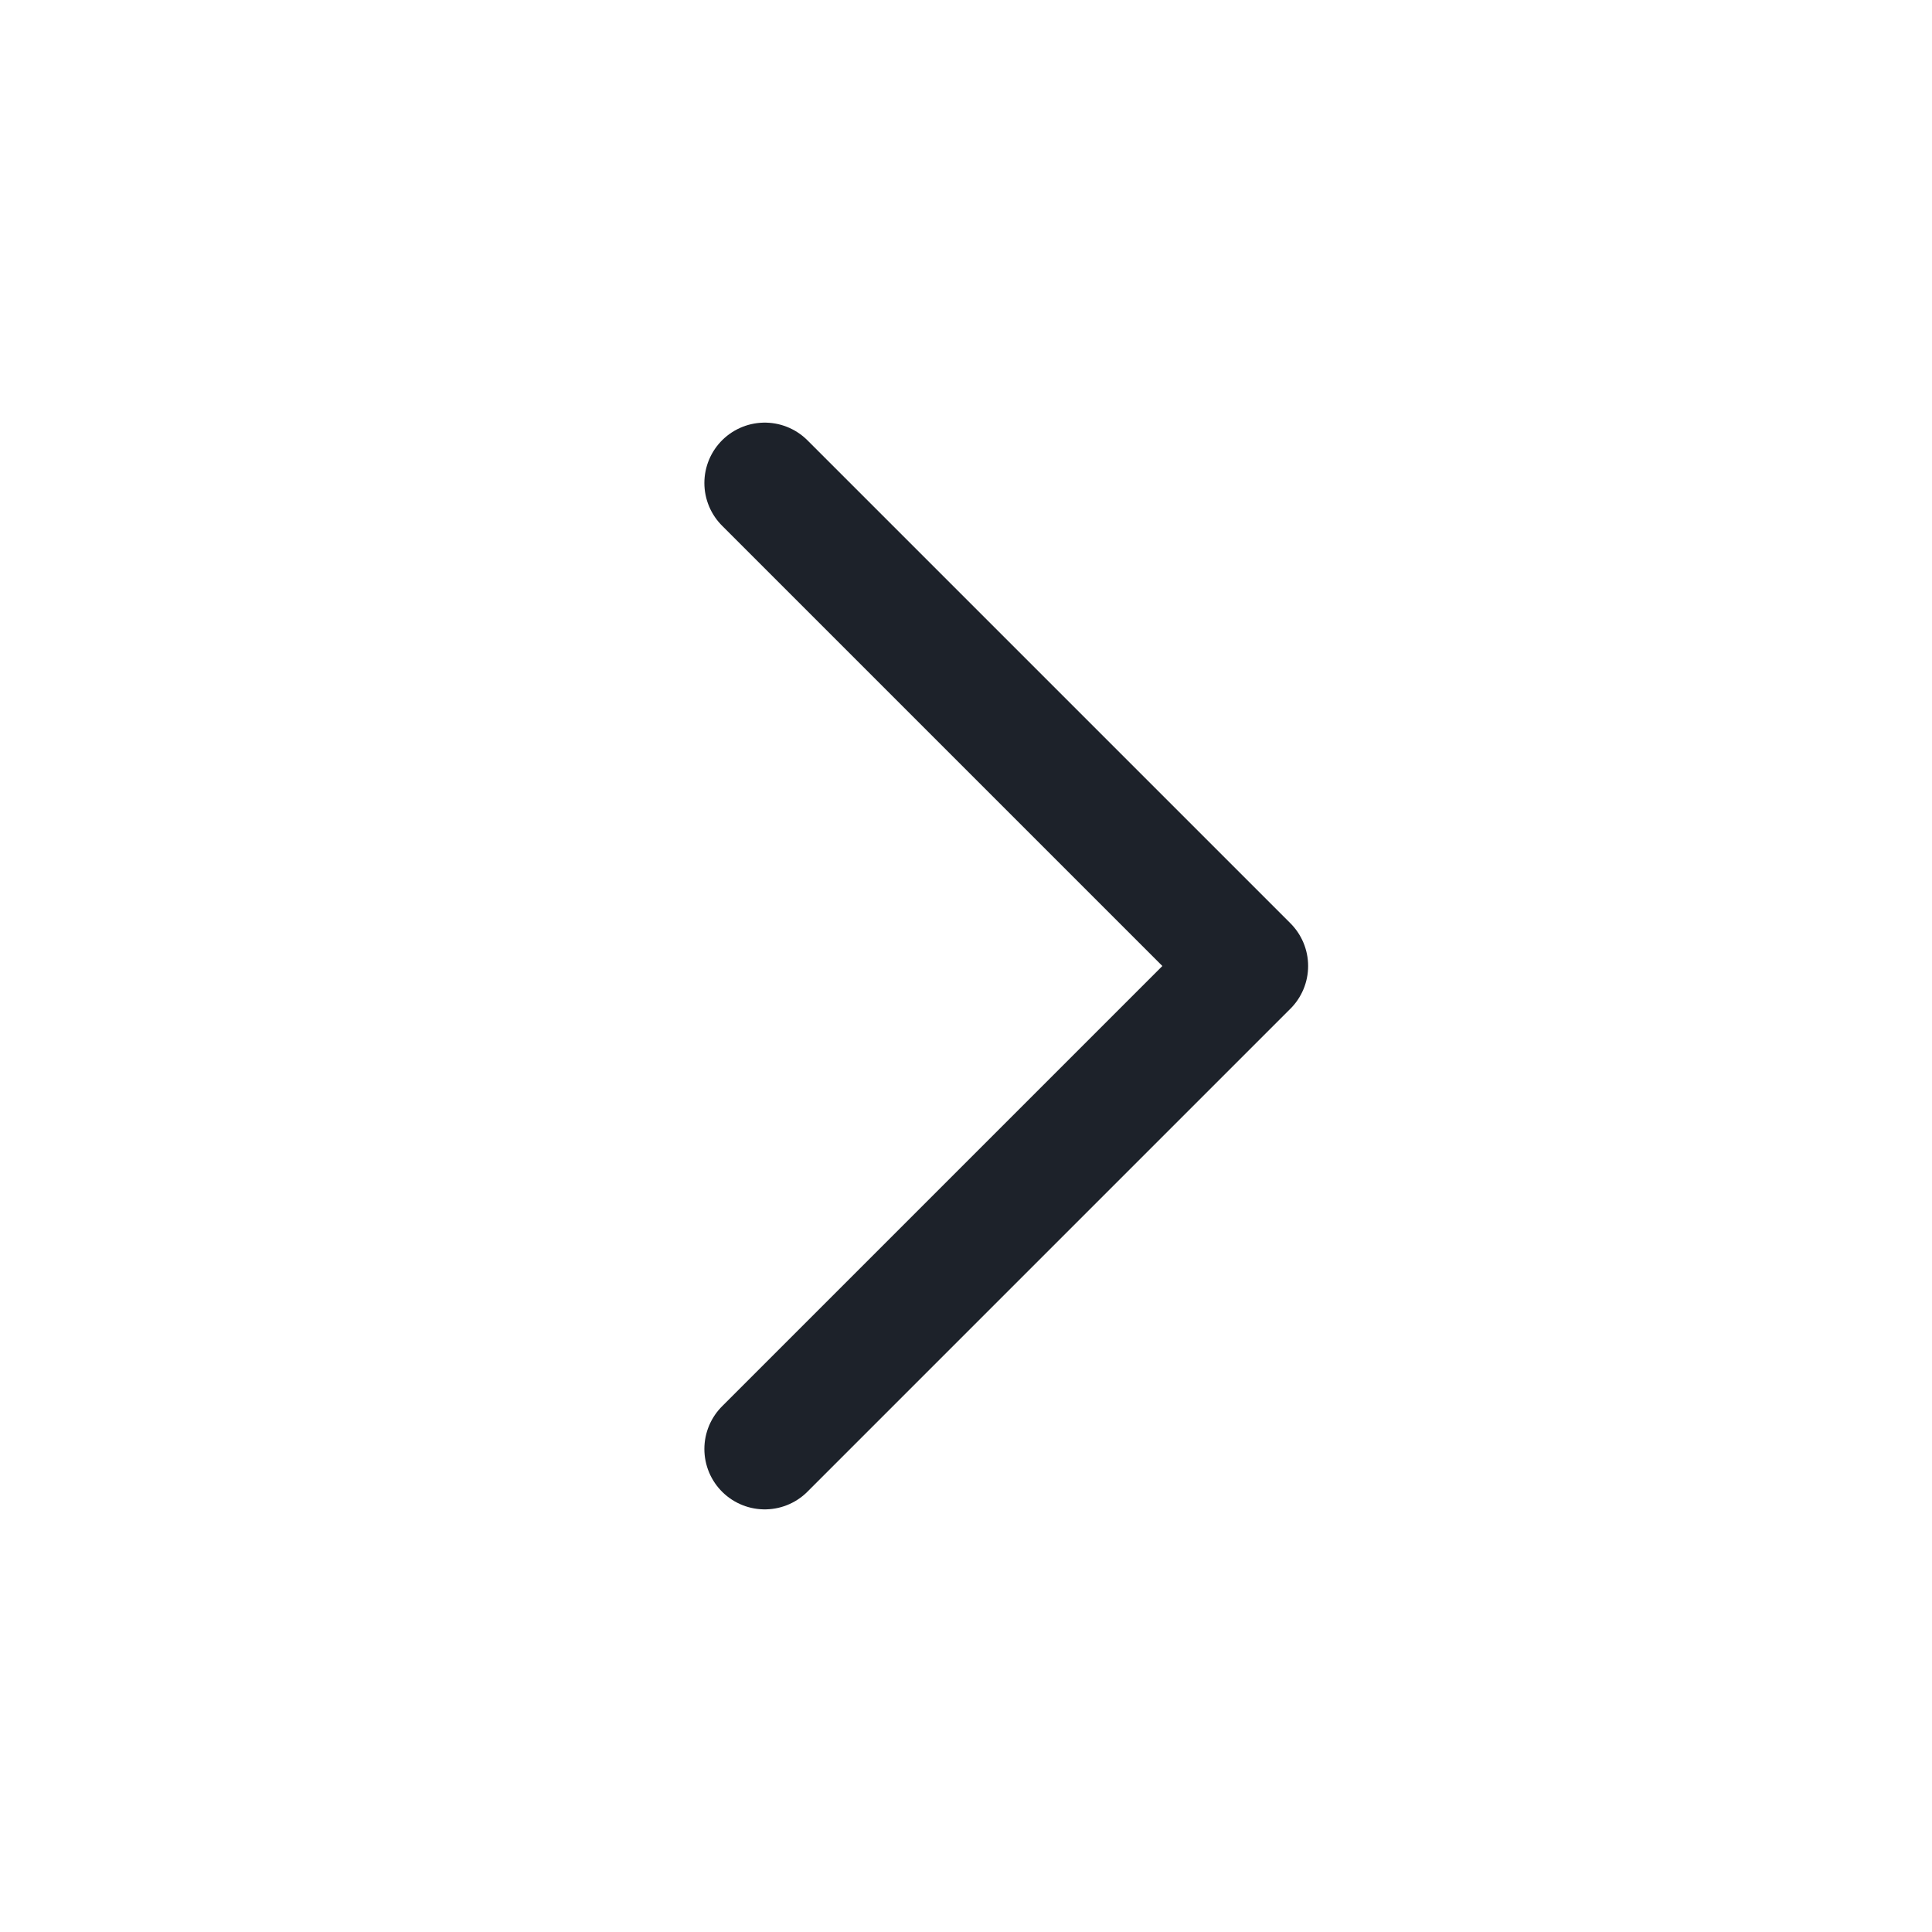 <svg width="24" height="24" viewBox="0 0 24 24" fill="none" xmlns="http://www.w3.org/2000/svg">
<path d="M9.5 6L15.5 12L9.5 18" stroke="#1D222A" stroke-width="1.5" stroke-linecap="round" stroke-linejoin="round"/>
</svg>
